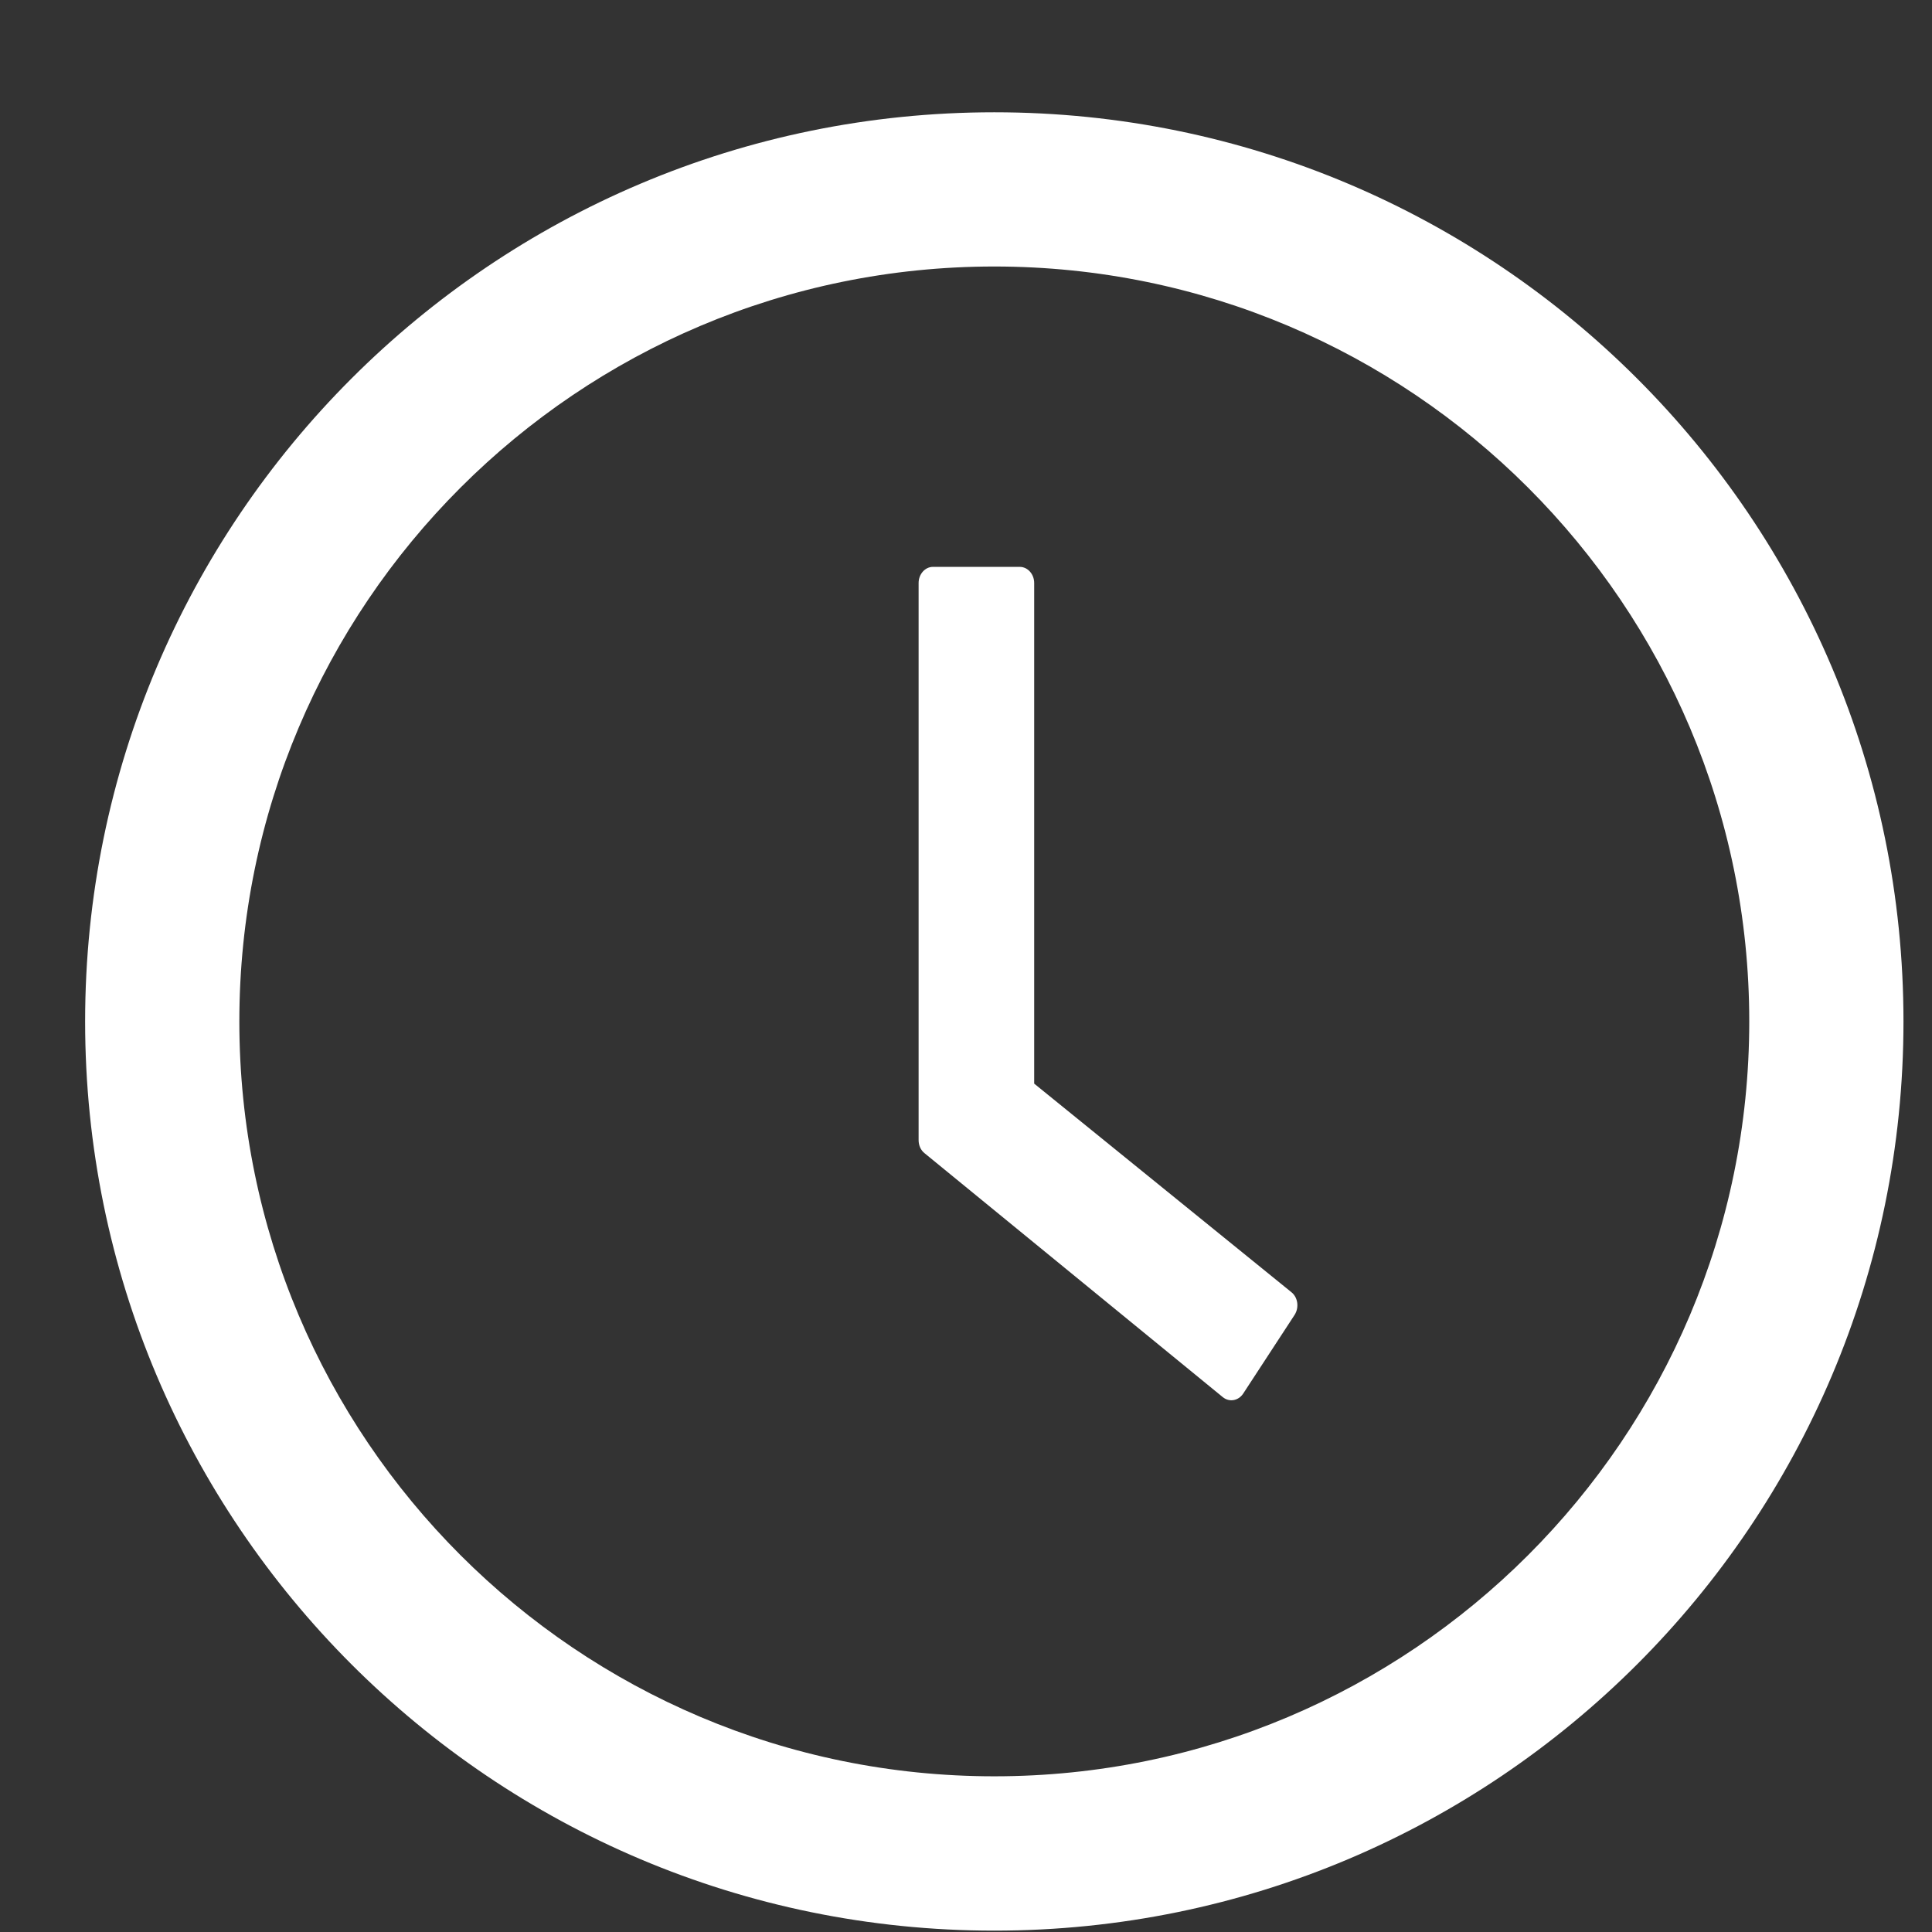<svg width="17" height="17" viewBox="0 0 17 17" fill="none" xmlns="http://www.w3.org/2000/svg">
<rect x="0" y="0" width="17" height="17" fill="#333333" stroke="none"/>
<path d="M8.749 0.988C4.331 0.988 0.749 4.57 0.749 8.988C0.749 13.405 4.331 16.988 8.749 16.988C13.167 16.988 16.749 13.405 16.749 8.988C16.749 4.57 13.167 0.988 8.749 0.988ZM8.749 15.63C5.081 15.63 2.106 12.655 2.106 8.988C2.106 5.32 5.081 2.345 8.749 2.345C12.417 2.345 15.392 5.32 15.392 8.988C15.392 12.655 12.417 15.63 8.749 15.63Z" fill="white"/>
<path d="M11.363 11.37L9.1 9.535V5.13C9.1 5.052 9.043 4.988 8.973 4.988H8.209C8.14 4.988 8.083 5.052 8.083 5.13V10.032C8.083 10.078 8.102 10.121 8.135 10.147L10.76 12.294C10.817 12.34 10.896 12.326 10.938 12.264L11.392 11.569C11.433 11.504 11.42 11.415 11.363 11.37Z" fill="white"/>
</svg>
